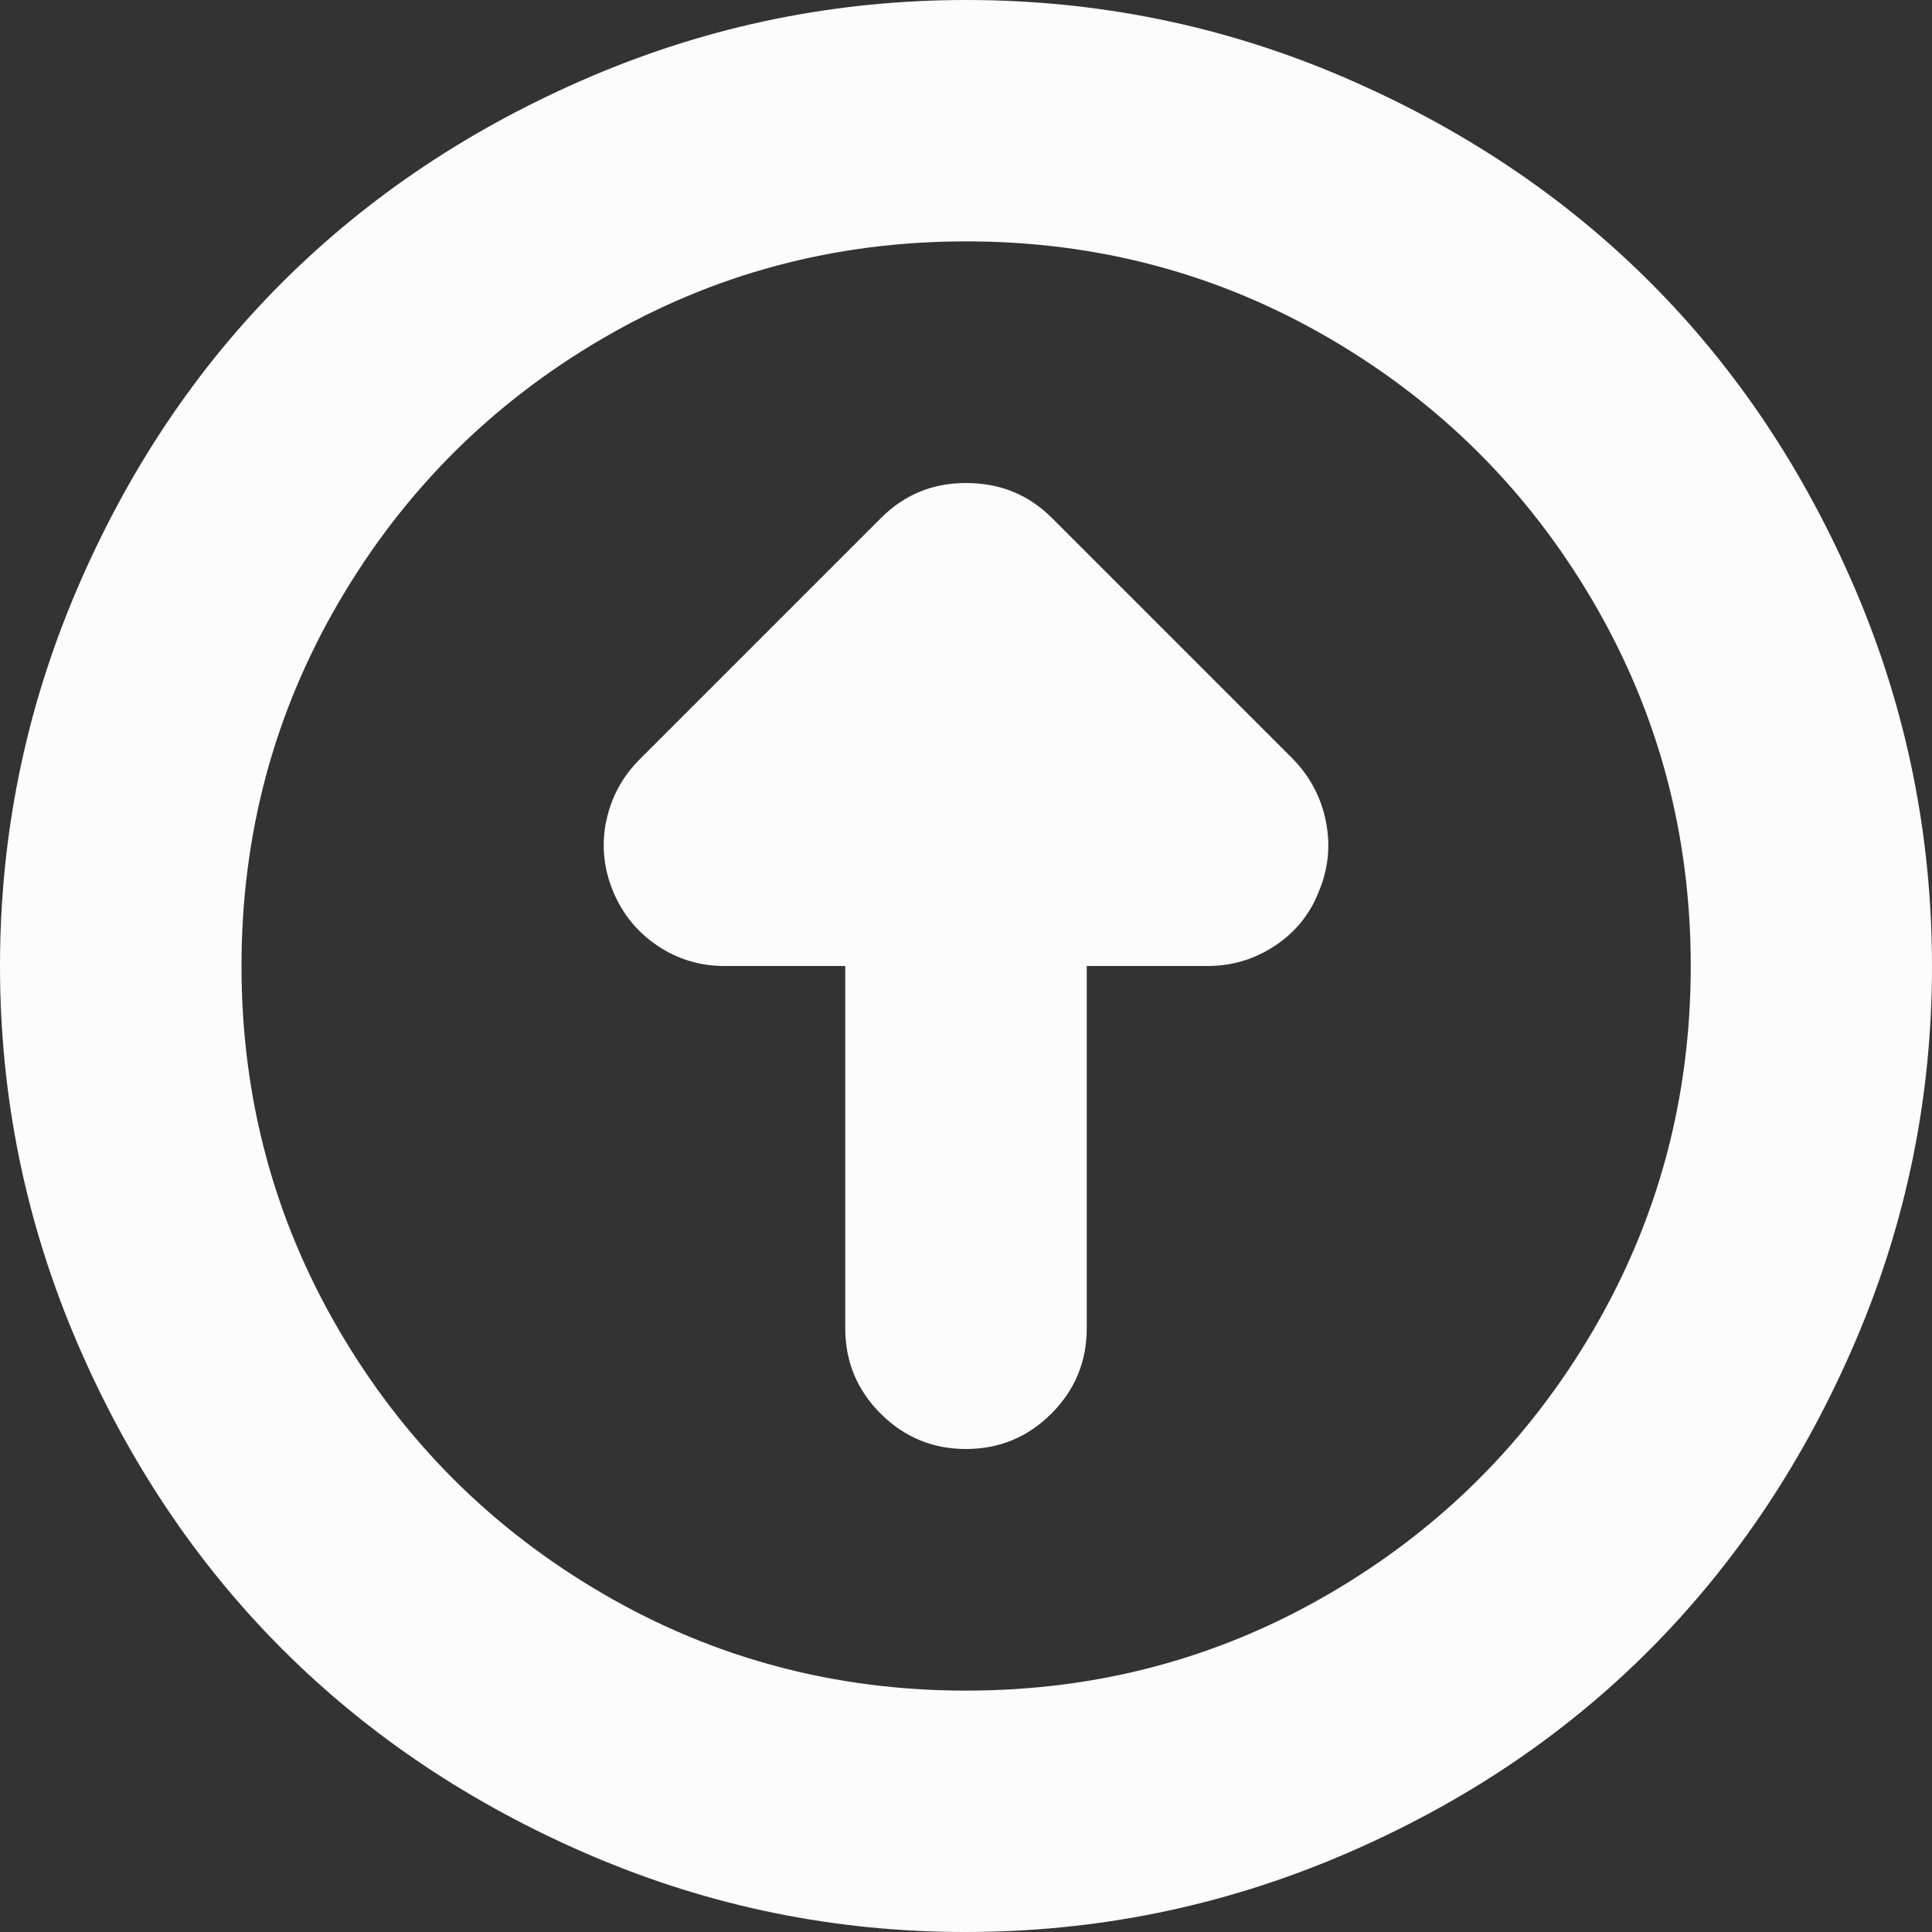 <?xml version="1.0" encoding="utf-8"?> <!-- Generator: IcoMoon.io --> <!DOCTYPE svg PUBLIC "-//W3C//DTD SVG 1.1//EN" "http://www.w3.org/Graphics/SVG/1.1/DTD/svg11.dtd"> <svg width="16" height="16" viewBox="0 0 16 16" xmlns="http://www.w3.org/2000/svg" xmlns:xlink="http://www.w3.org/1999/xlink" fill="#fcfcfc"><rect x="0" y="0" width="16" height="16" fill="#333333" stroke="none"/><g><path d="M0,8q0-1.625 0.633-3.109t 1.707-2.555t 2.555-1.703t 3.105-0.633q 1.633,0 3.113,0.633t 2.551,1.703t 1.703,2.551t 0.633,3.113q0,1.625 -0.633,3.105t-1.703,2.555t-2.555,1.707t-3.109,0.633t-3.105-0.633t-2.555-1.707t-1.707-2.555t-0.633-3.105zM 2,8q0,1.633 0.805,3.012t 2.184,2.184t 3.012,0.805t 3.012-0.805 t 2.184-2.184t 0.805-3.012t-0.805-3.012t-2.184-2.184t-3.012-0.805t-3.012,0.805t-2.184,2.184t-0.805,3.012zM 5.020,6.805q 0.059-0.297 0.277-0.516l 2-2q 0.289-0.289 0.703-0.289q 0.422,0 0.711,0.289l 2,2q 0.211,0.219 0.27,0.516t-0.059,0.578q-0.109,0.281 -0.363,0.449t-0.559,0.168l-1,0 l0,3 q0,0.414 -0.293,0.707 t-0.707,0.293t-0.707-0.293t-0.293-0.707l0-3 l-1,0 q-0.305,0 -0.555-0.168t-0.367-0.449t-0.059-0.578z"></path></g></svg>